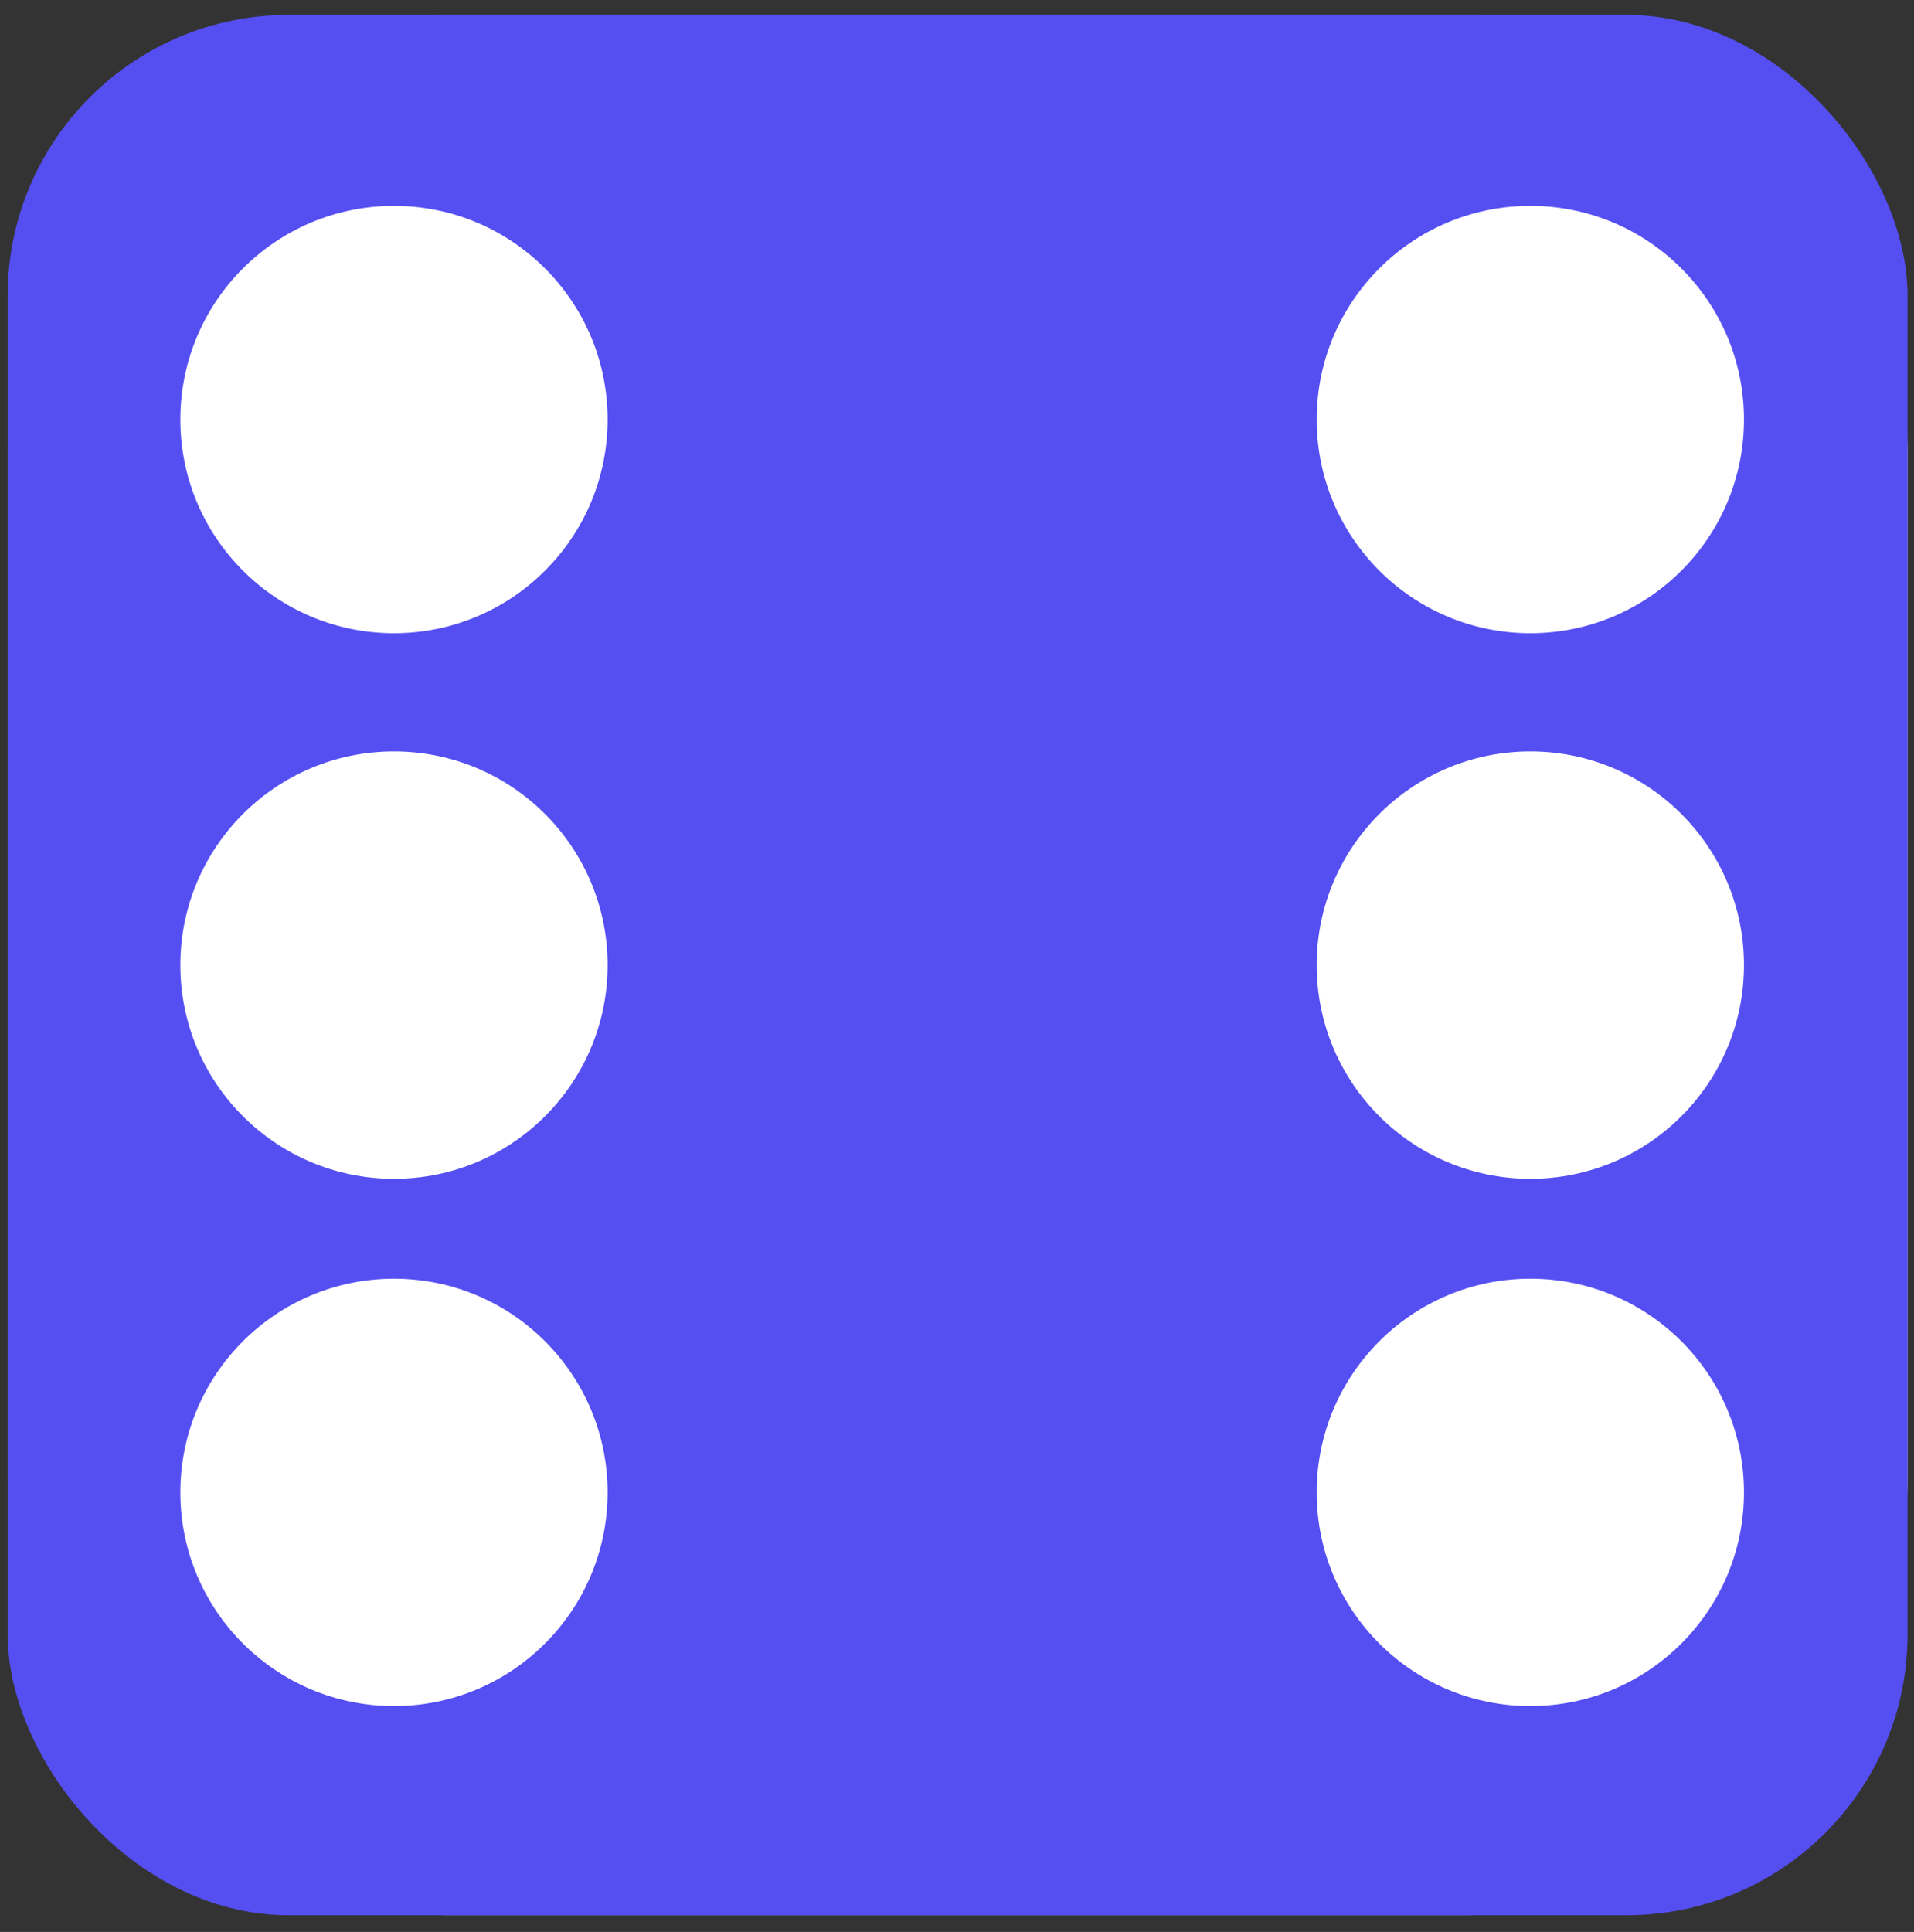 <svg width="109" height="110" viewBox="0 0 109 110" fill="none" xmlns="http://www.w3.org/2000/svg">
<rect x="0" y="0" width="109" height="110" fill="#333333" stroke="none"/>
<rect x="0.435" y="0.849" width="108.199" height="108.199" rx="25" fill="#C4C4C4"/>
<circle cx="22.437" cy="23.887" r="12.166" fill="white"/>
<circle cx="22.437" cy="54.951" r="12.166" fill="white"/>
<circle cx="87.15" cy="54.951" r="12.166" fill="white"/>
<circle cx="87.15" cy="23.887" r="12.166" fill="white"/>
<circle cx="87.15" cy="84.973" r="12.166" fill="white"/>
<circle cx="22.437" cy="84.973" r="12.166" fill="white"/>
<rect x="0.435" y="0.849" width="108.199" height="108.199" rx="16" fill="#554FF2"/>
<circle cx="22.437" cy="23.887" r="12.166" fill="white"/>
<circle cx="22.437" cy="54.951" r="12.166" fill="white"/>
<circle cx="87.15" cy="54.951" r="12.166" fill="white"/>
<circle cx="87.15" cy="23.887" r="12.166" fill="white"/>
<circle cx="87.15" cy="84.973" r="12.166" fill="white"/>
<circle cx="22.437" cy="84.973" r="12.166" fill="white"/>
</svg>
